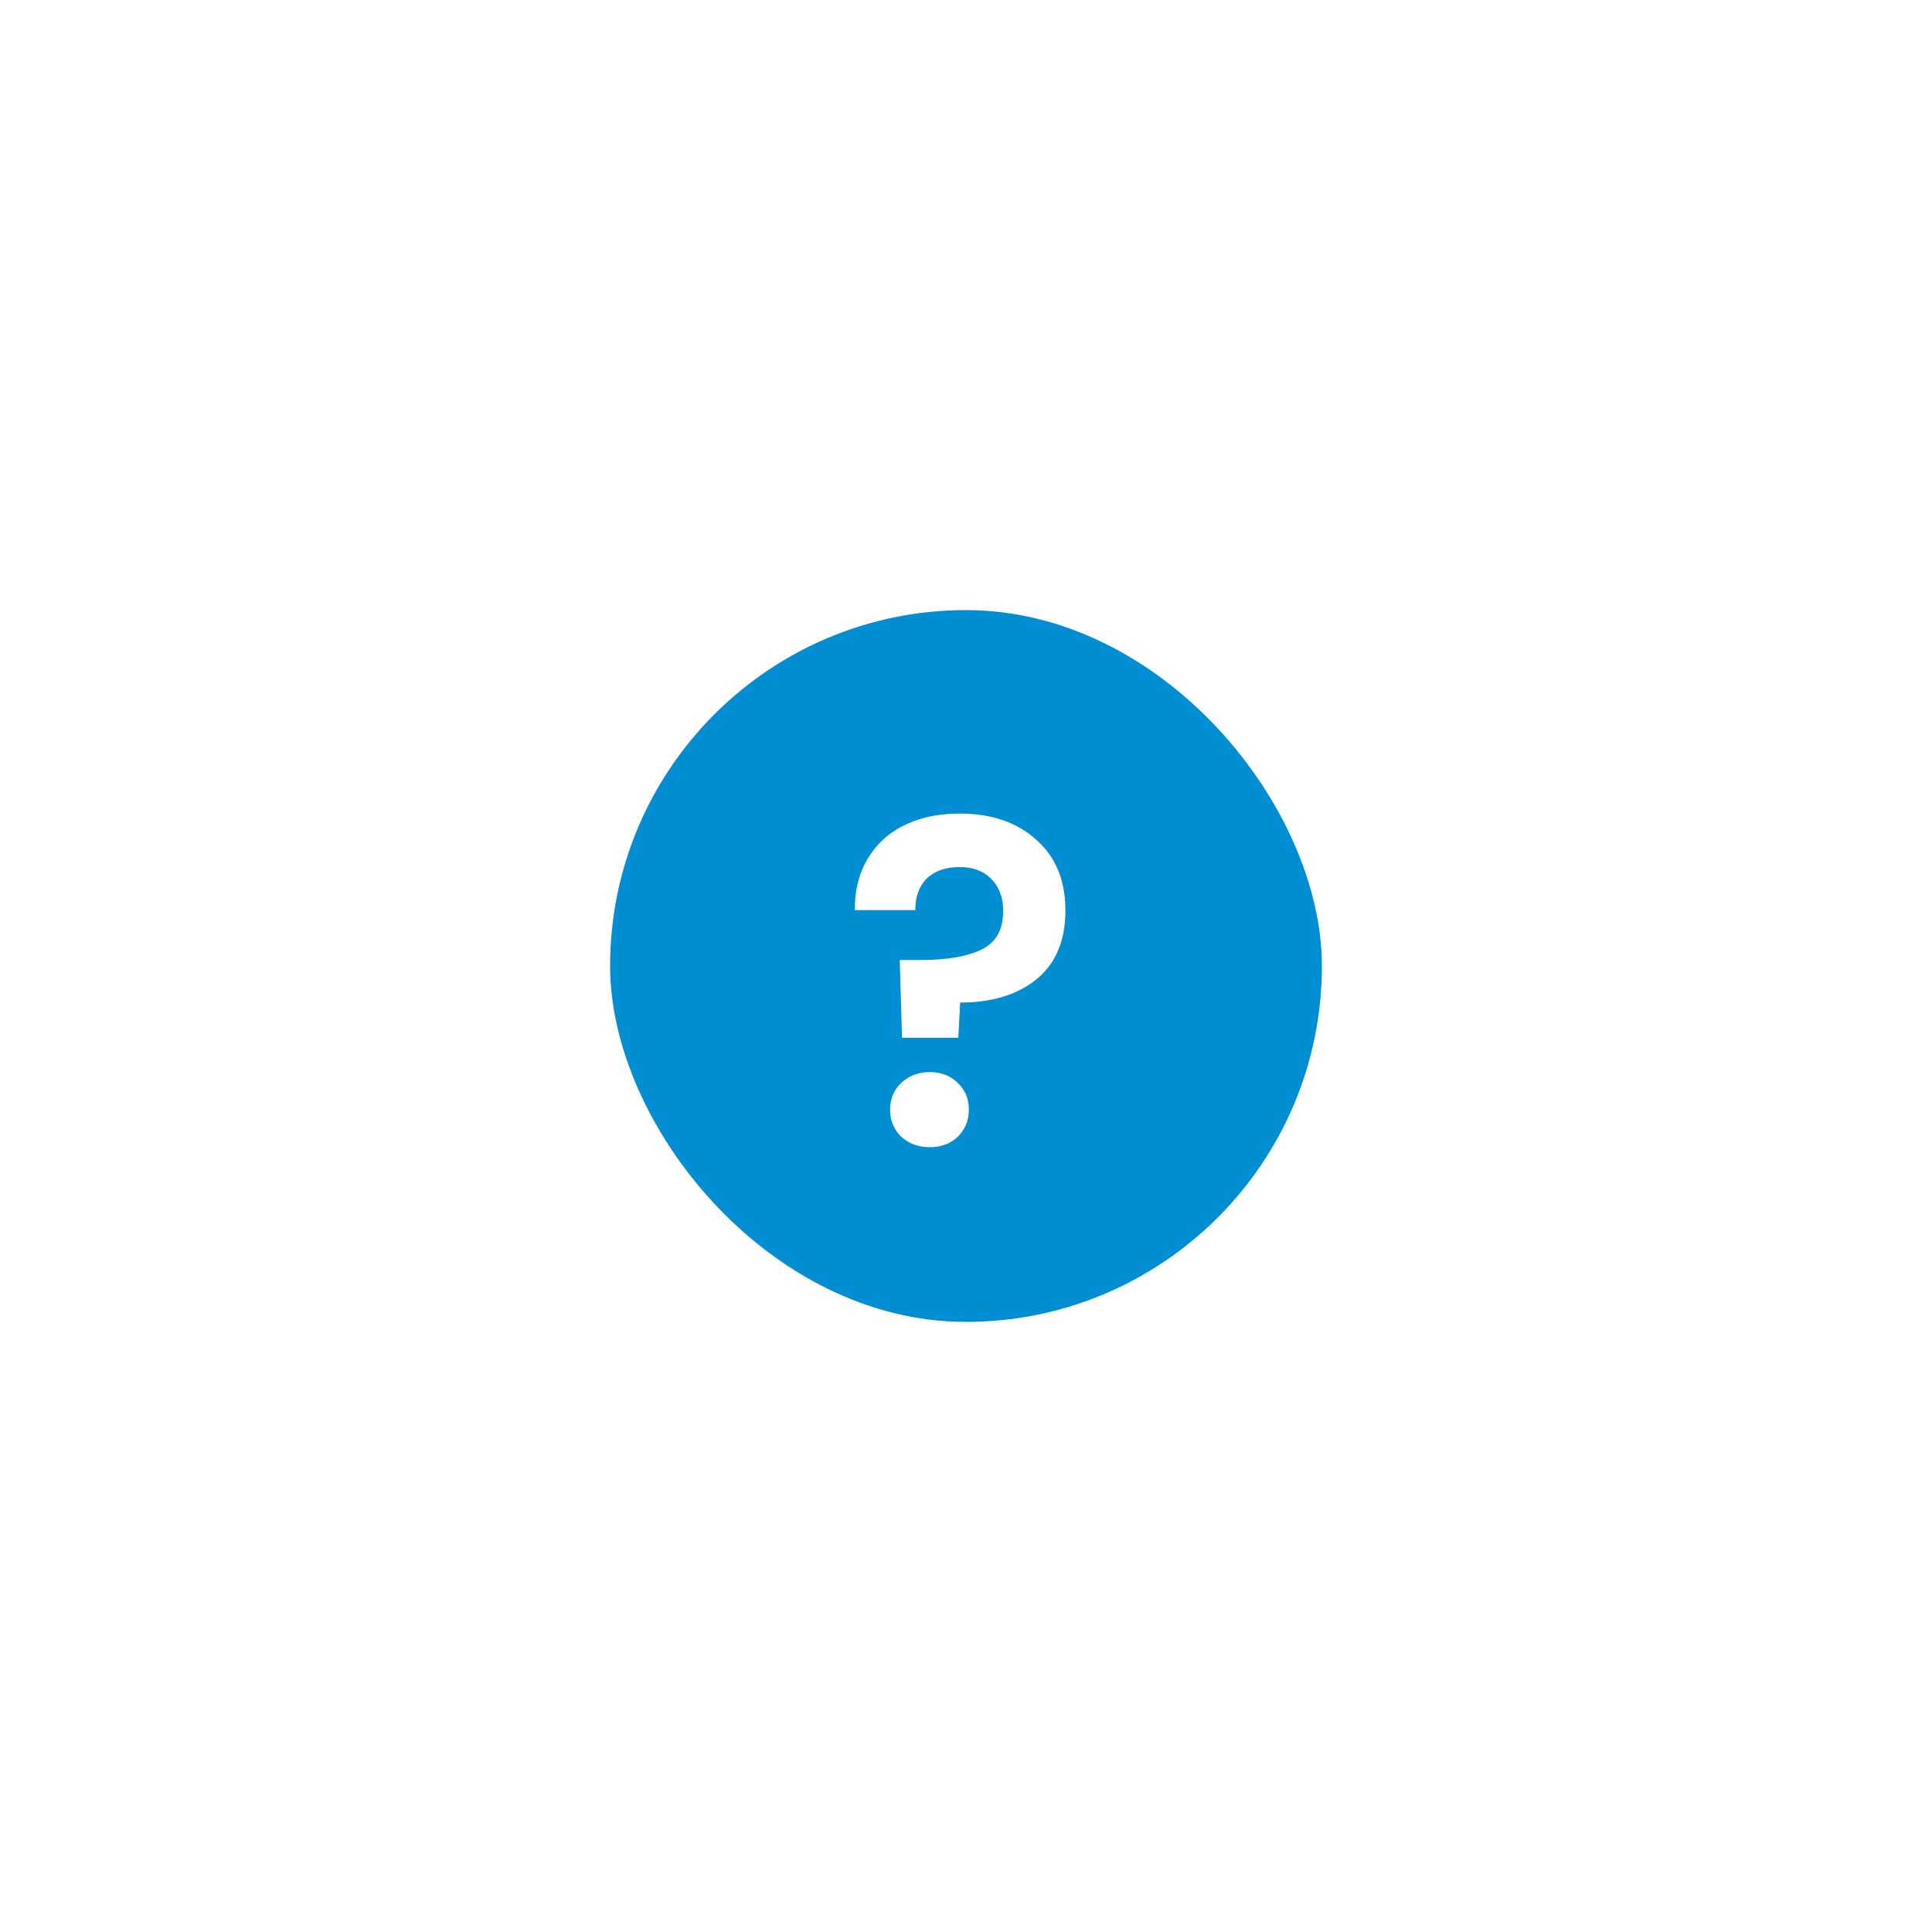 <svg width="76" height="76" fill="none" xmlns="http://www.w3.org/2000/svg"><g filter="url(#filter0_d_8_46)"><rect x="24" y="24" width="28" height="28" rx="14" fill="#008DD2"/><path d="M37.752 32.004c1.248 0 2.25.342 3.006 1.026.768.672 1.152 1.602 1.152 2.79 0 1.176-.378 2.076-1.134 2.7-.756.612-1.758.918-3.006.918l-.072 1.386h-2.214l-.09-3.06h.81c1.044 0 1.848-.138 2.412-.414.564-.276.846-.78.846-1.512 0-.528-.156-.948-.468-1.26-.3-.312-.714-.468-1.242-.468-.552 0-.984.15-1.296.45-.3.3-.45.714-.45 1.242H33.63c-.012-.732.144-1.386.468-1.962a3.364 3.364 0 011.422-1.35c.636-.324 1.38-.486 2.232-.486zm-1.17 13.122c-.456 0-.834-.138-1.134-.414a1.444 1.444 0 01-.432-1.062c0-.42.144-.768.432-1.044.3-.288.678-.432 1.134-.432.444 0 .81.144 1.098.432.288.276.432.624.432 1.044 0 .42-.144.774-.432 1.062-.288.276-.654.414-1.098.414z" fill="#fff"/></g><defs><filter id="filter0_d_8_46" x="0" y="0" width="76" height="76" filterUnits="userSpaceOnUse" color-interpolation-filters="sRGB"><feFlood flood-opacity="0" result="BackgroundImageFix"/><feColorMatrix in="SourceAlpha" values="0 0 0 0 0 0 0 0 0 0 0 0 0 0 0 0 0 0 127 0" result="hardAlpha"/><feOffset/><feGaussianBlur stdDeviation="12"/><feComposite in2="hardAlpha" operator="out"/><feColorMatrix values="0 0 0 0 0 0 0 0 0 0.553 0 0 0 0 0.824 0 0 0 0.32 0"/><feBlend in2="BackgroundImageFix" result="effect1_dropShadow_8_46"/><feBlend in="SourceGraphic" in2="effect1_dropShadow_8_46" result="shape"/></filter></defs></svg>